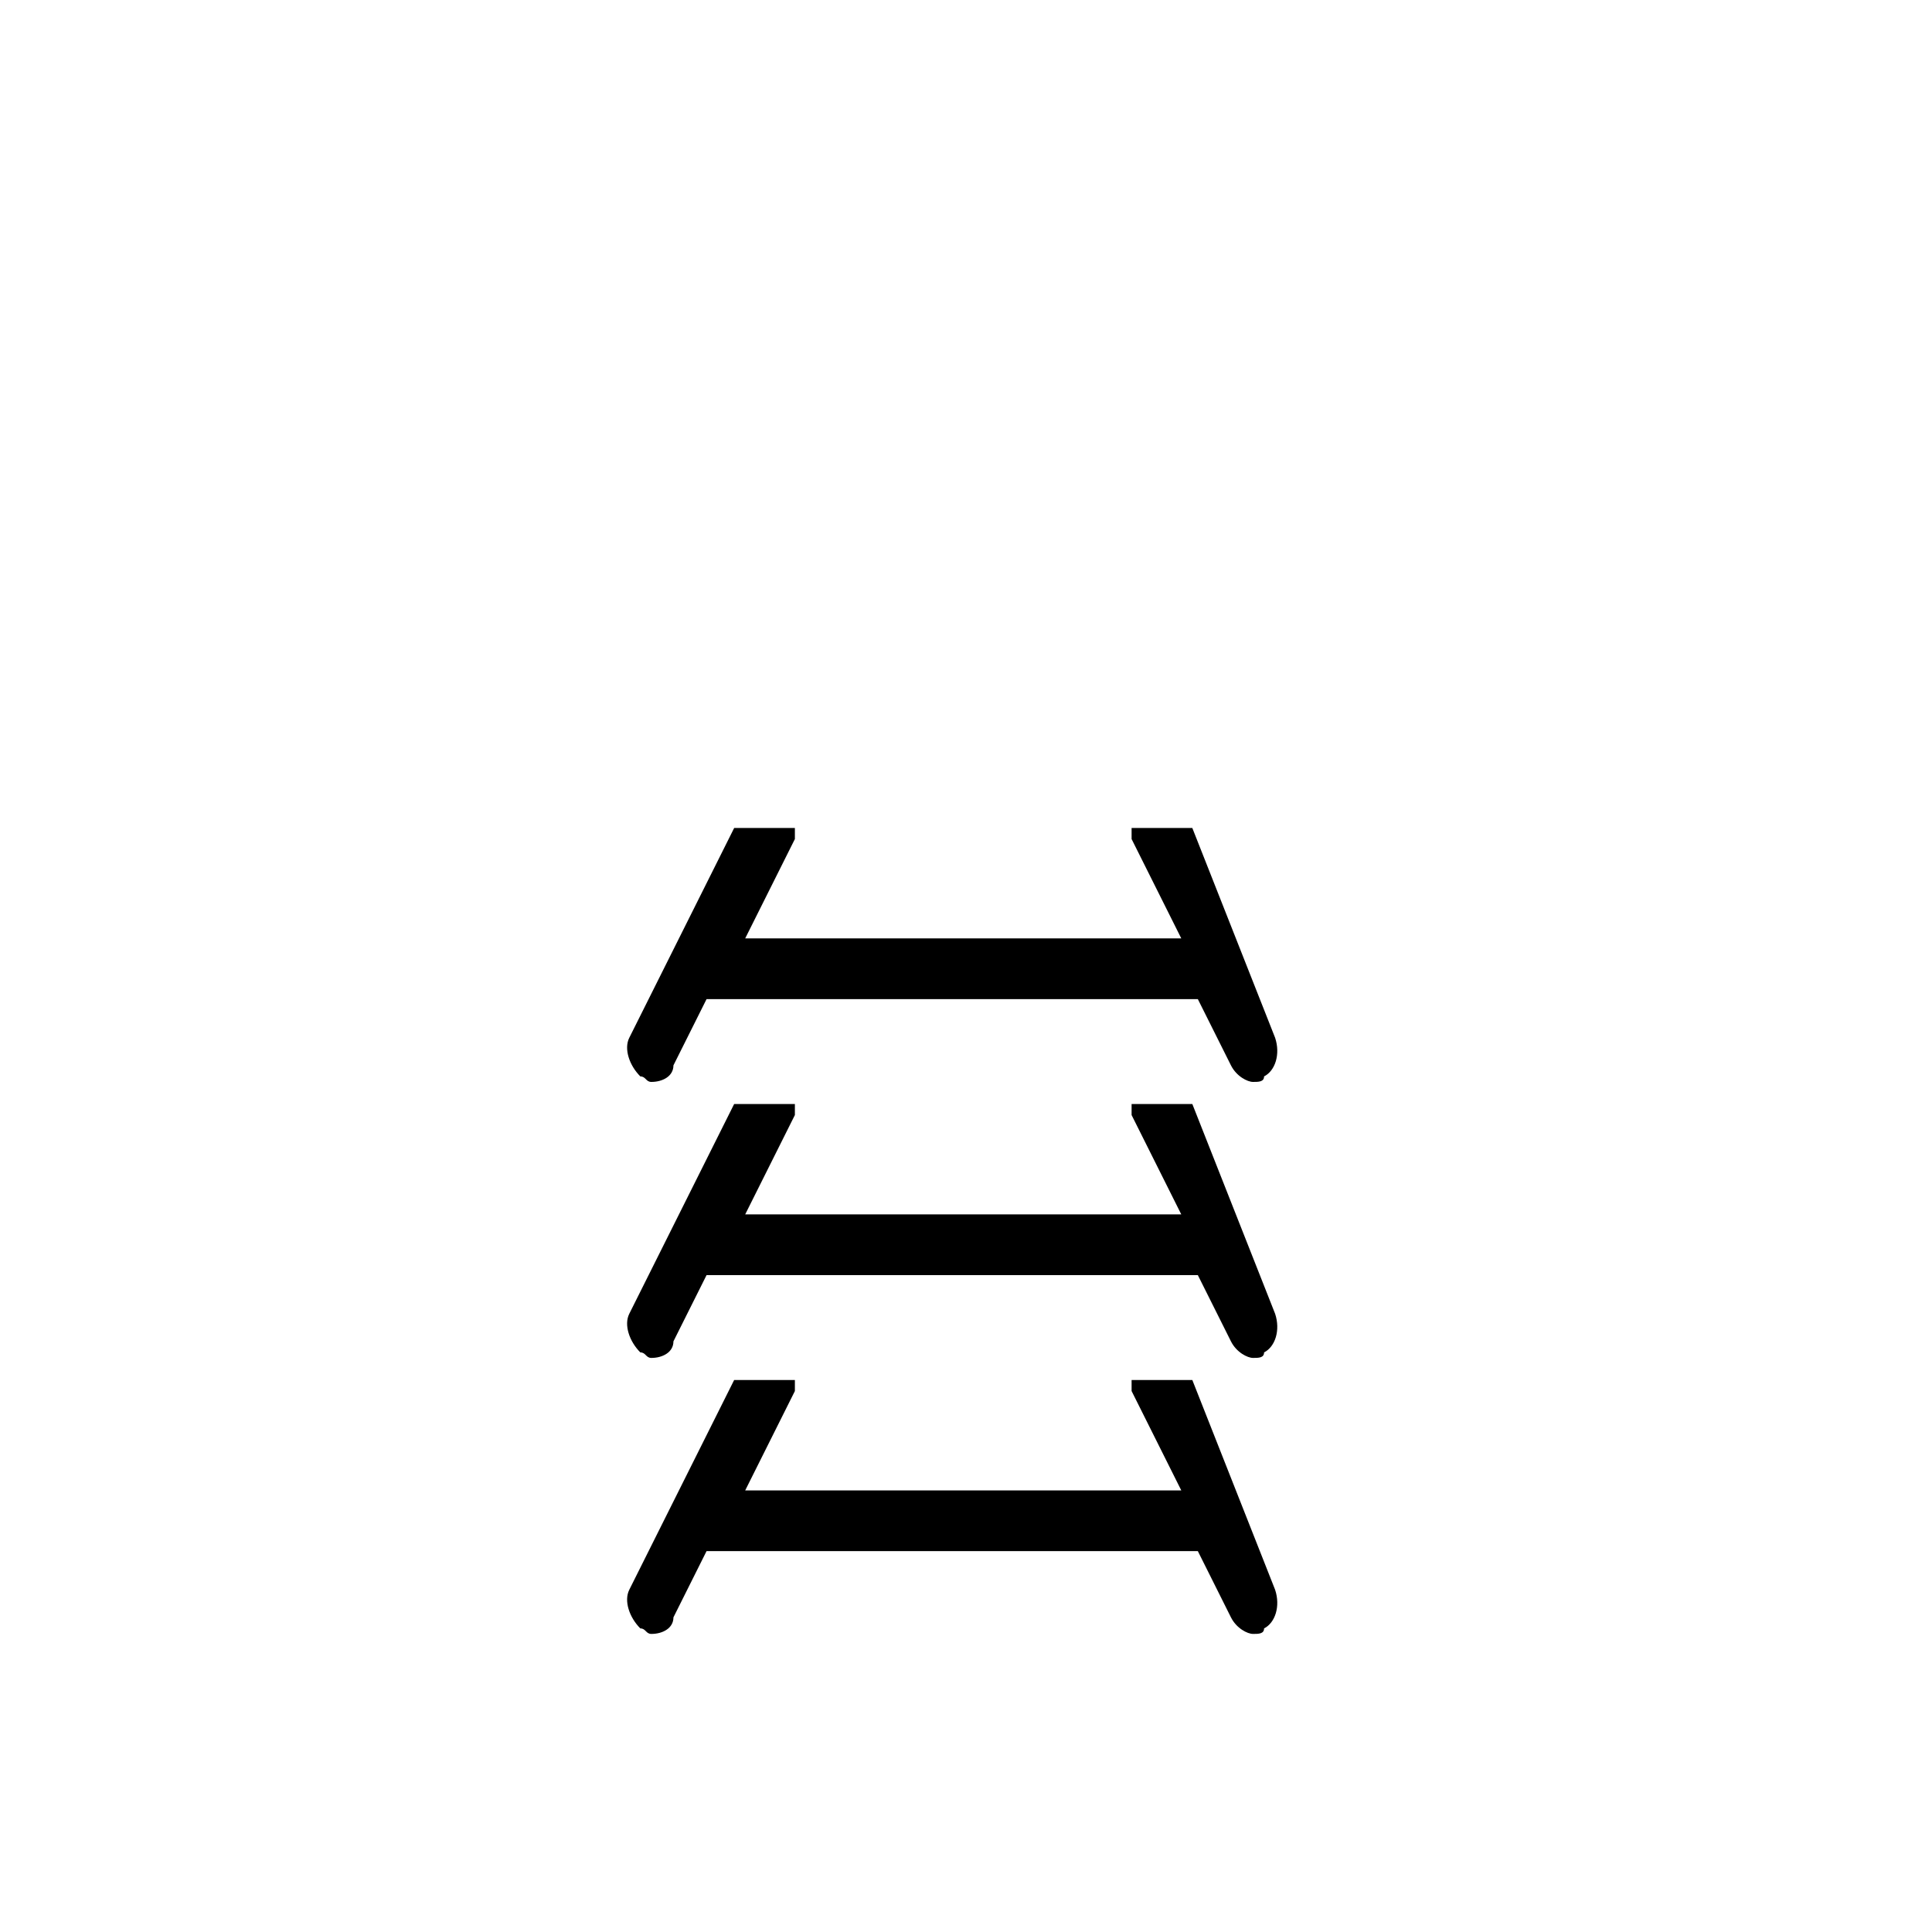 <?xml version="1.0" encoding="utf-8"?>
<!-- Generator: Adobe Illustrator 22.1.0, SVG Export Plug-In . SVG Version: 6.00 Build 0)  -->
<svg version="1.1" id="Layer_1" xmlns="http://www.w3.org/2000/svg" xmlns:xlink="http://www.w3.org/1999/xlink" x="0px" y="0px"
	 viewBox="0 0 35 35" style="enable-background:new 0 0 35 35;" xml:space="preserve">
<path d="M21.6,25h-1.1c0,0.1,0,0.2,0,0.2l0.9,1.8h-7.9l0.9-1.8c0-0.1,0-0.1,0-0.2h-1.1l-1.9,3.8c-0.1,0.2,0,0.5,0.2,0.7
	c0.1,0,0.1,0.1,0.2,0.1c0.2,0,0.4-0.1,0.4-0.3l0.6-1.2h8.9l0.6,1.2c0.1,0.2,0.3,0.3,0.4,0.3c0.1,0,0.2,0,0.2-0.1
	c0.2-0.1,0.3-0.4,0.2-0.7L21.6,25z"/>
<path d="M21.6,20h-1.1c0,0.1,0,0.2,0,0.2l0.9,1.8h-7.9l0.9-1.8c0-0.1,0-0.1,0-0.2h-1.1l-1.9,3.8c-0.1,0.2,0,0.5,0.2,0.7
	c0.1,0,0.1,0.1,0.2,0.1c0.2,0,0.4-0.1,0.4-0.3l0.6-1.2h8.9l0.6,1.2c0.1,0.2,0.3,0.3,0.4,0.3c0.1,0,0.2,0,0.2-0.1
	c0.2-0.1,0.3-0.4,0.2-0.7L21.6,20z"/>
<path d="M21.6,15h-1.1c0,0.1,0,0.2,0,0.2l0.9,1.8h-7.9l0.9-1.8c0-0.1,0-0.1,0-0.2h-1.1l-1.9,3.8c-0.1,0.2,0,0.5,0.2,0.7
	c0.1,0,0.1,0.1,0.2,0.1c0.2,0,0.4-0.1,0.4-0.3l0.6-1.2h8.9l0.6,1.2c0.1,0.2,0.3,0.3,0.4,0.3c0.1,0,0.2,0,0.2-0.1
	c0.2-0.1,0.3-0.4,0.2-0.7L21.6,15z"/>
</svg>
